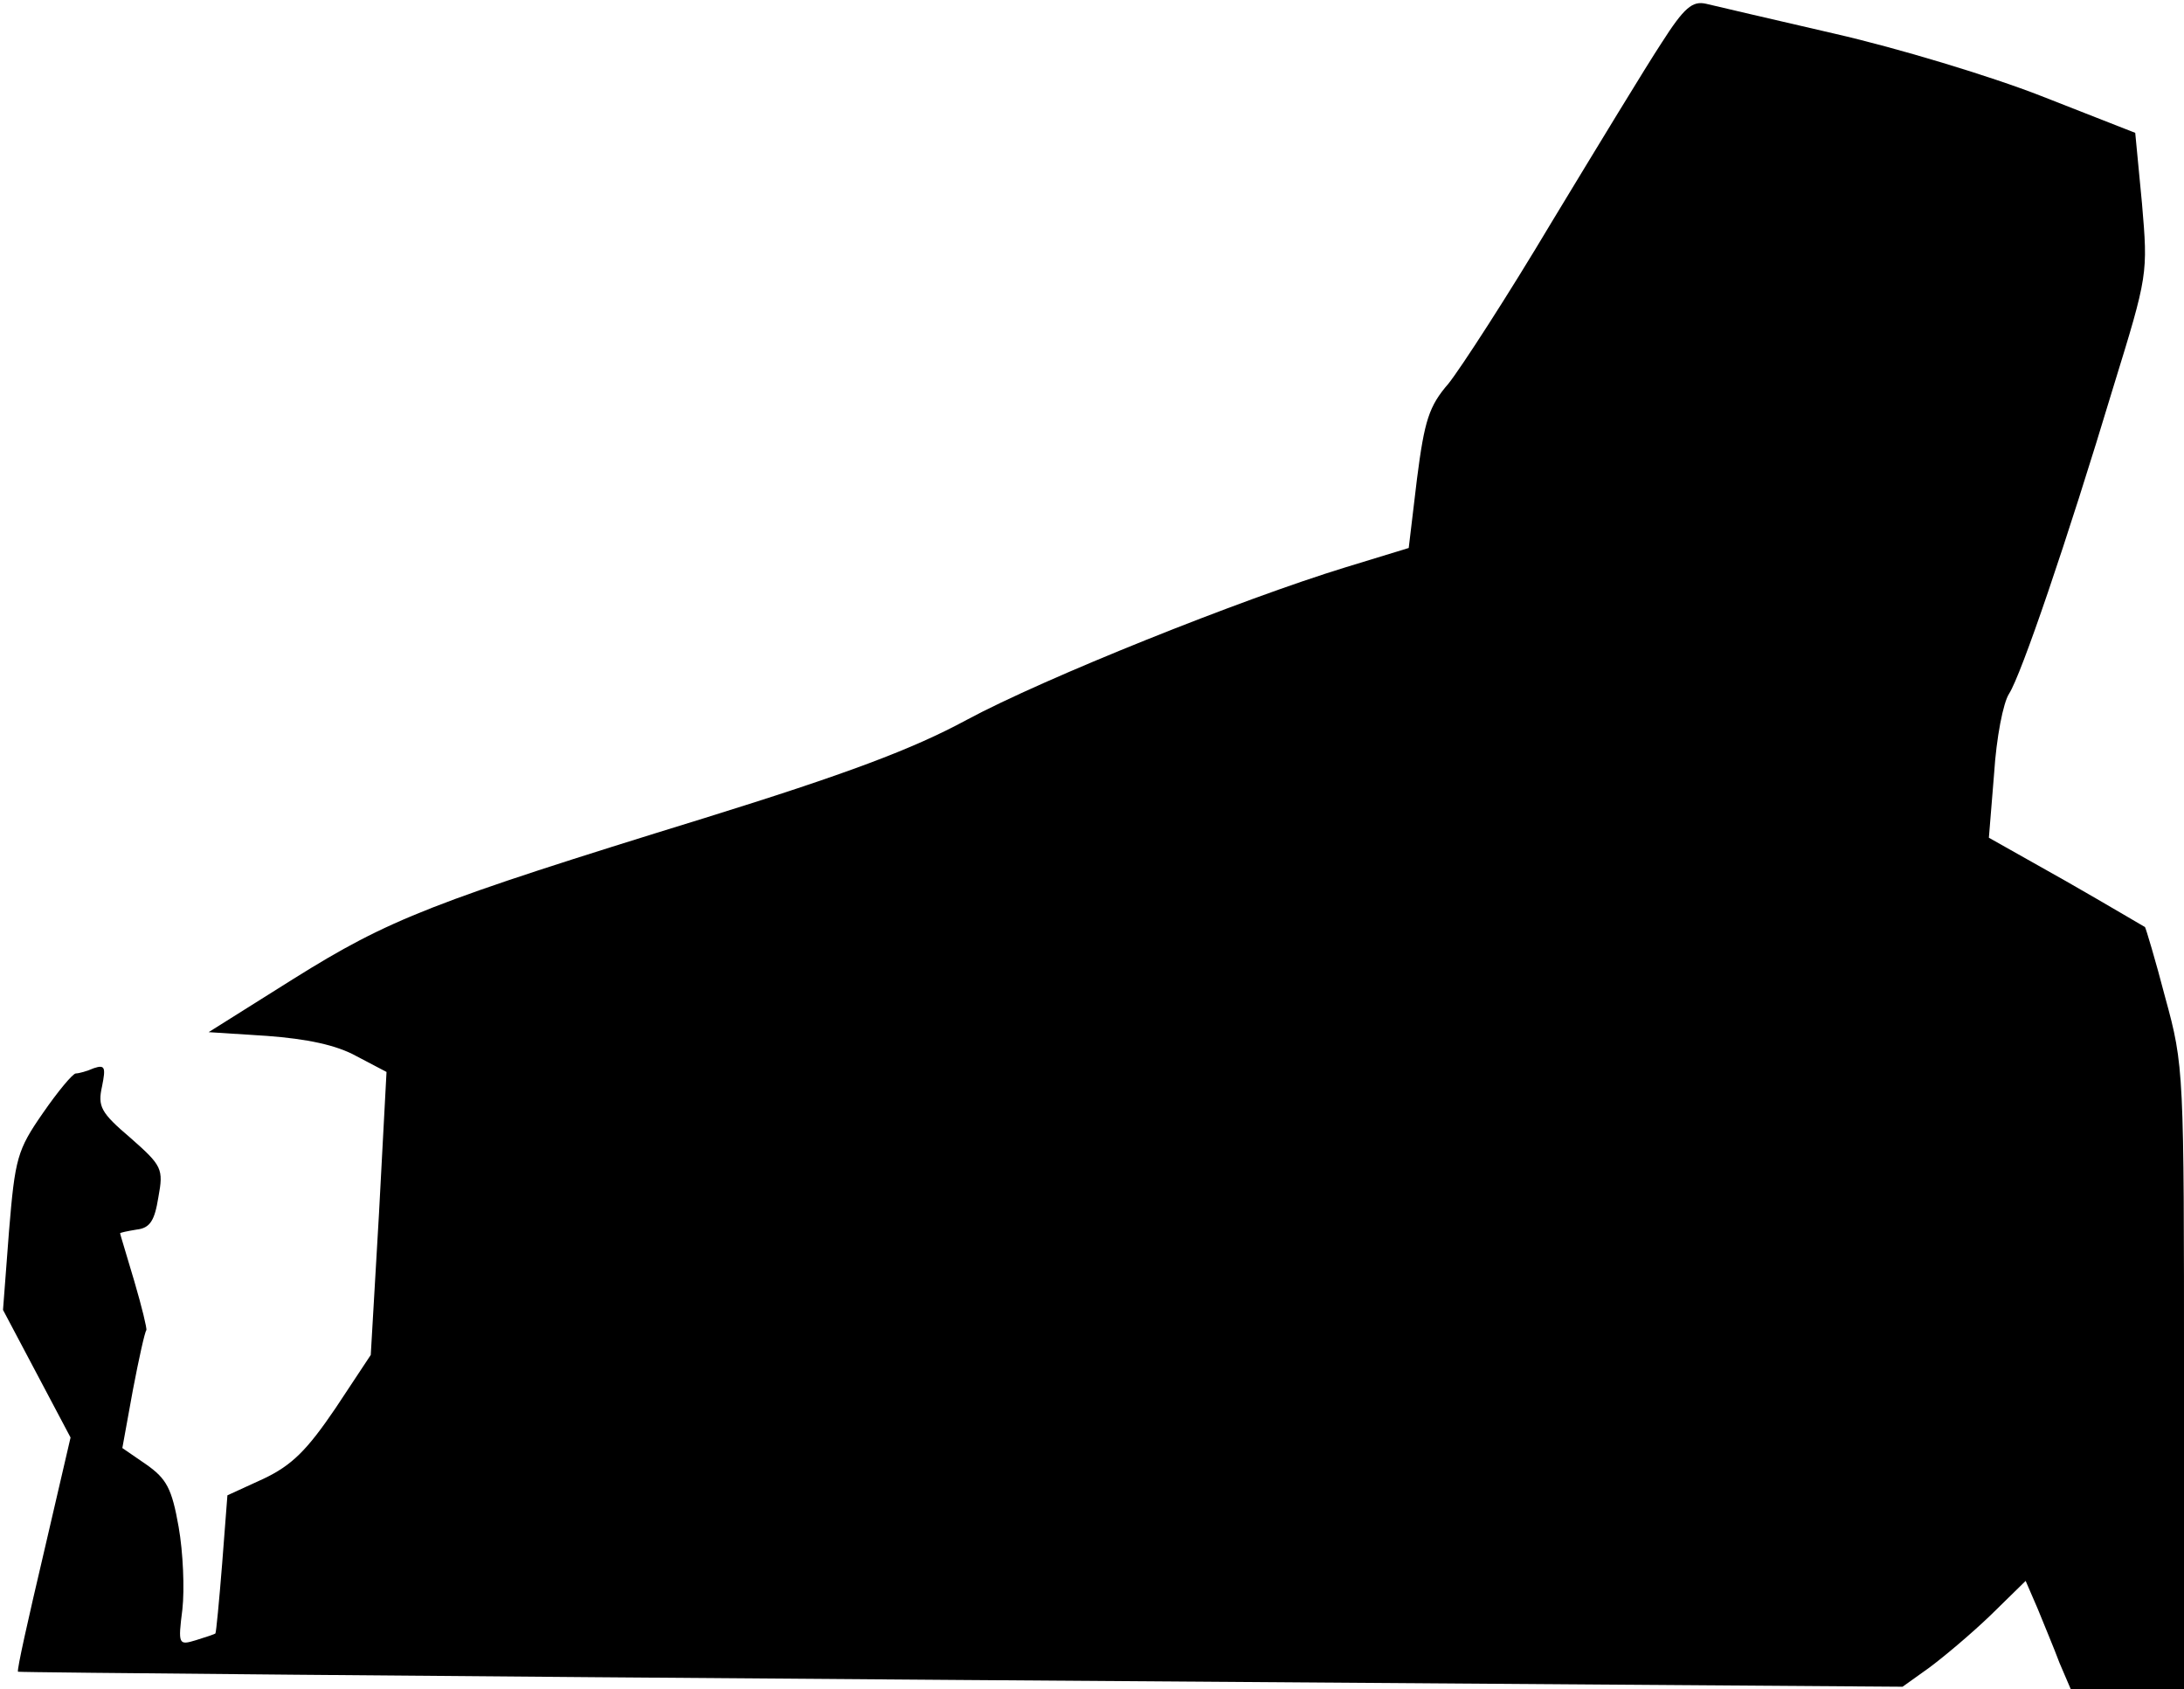 <?xml version="1.0" standalone="no"?>
<!DOCTYPE svg PUBLIC "-//W3C//DTD SVG 20010904//EN"
 "http://www.w3.org/TR/2001/REC-SVG-20010904/DTD/svg10.dtd">
<svg version="1.0" xmlns="http://www.w3.org/2000/svg"
 width="291pt" height="225pt" viewBox="0 0 291 225"
 preserveAspectRatio="xMidYMid meet">
<g transform="translate(0,225) scale(0.1,-0.1)"
fill="#000000" stroke="none">
<path fill="#000000" stroke="none" d="M2214 2193 c-21 -32 -86 -139 -146
-238 -59 -99 -122 -196 -138 -216 -26 -30 -32 -49 -42 -127 l-11 -92 -85 -26
c-137 -42 -400 -147 -504 -203 -72 -39 -160 -72 -350 -131 -363 -112 -419
-134 -547 -214 l-113 -71 78 -5 c53 -4 92 -12 119 -27 l40 -21 -10 -188 -11
-189 -47 -71 c-38 -56 -58 -76 -96 -94 l-48 -22 -7 -91 c-4 -50 -8 -92 -9 -93
-1 -1 -13 -5 -26 -9 -23 -7 -24 -6 -18 41 3 27 1 76 -5 110 -9 51 -16 64 -43
83 l-32 22 14 77 c8 42 16 78 18 80 1 2 -6 31 -16 65 -10 34 -19 63 -19 64 0
1 10 3 22 5 18 2 24 12 29 43 7 38 5 42 -37 79 -40 34 -44 42 -38 69 5 25 4
29 -11 24 -9 -4 -20 -7 -24 -7 -4 0 -24 -24 -44 -53 -34 -49 -37 -60 -45 -157
l-8 -105 45 -85 45 -85 -36 -155 c-20 -85 -36 -156 -34 -157 1 -1 567 -6 1256
-11 l1255 -9 35 25 c19 14 56 45 82 70 l47 46 16 -37 c8 -20 22 -53 29 -72
l15 -35 75 0 76 0 0 414 c0 409 0 416 -25 507 -13 50 -26 93 -27 94 -2 1 -49
29 -105 61 l-103 58 7 86 c3 47 12 94 20 106 16 25 76 200 139 409 46 149 46
150 38 244 l-9 94 -125 49 c-69 27 -192 64 -275 83 -82 19 -160 37 -172 40
-18 4 -29 -5 -59 -52z"/>
</g>
</svg>
